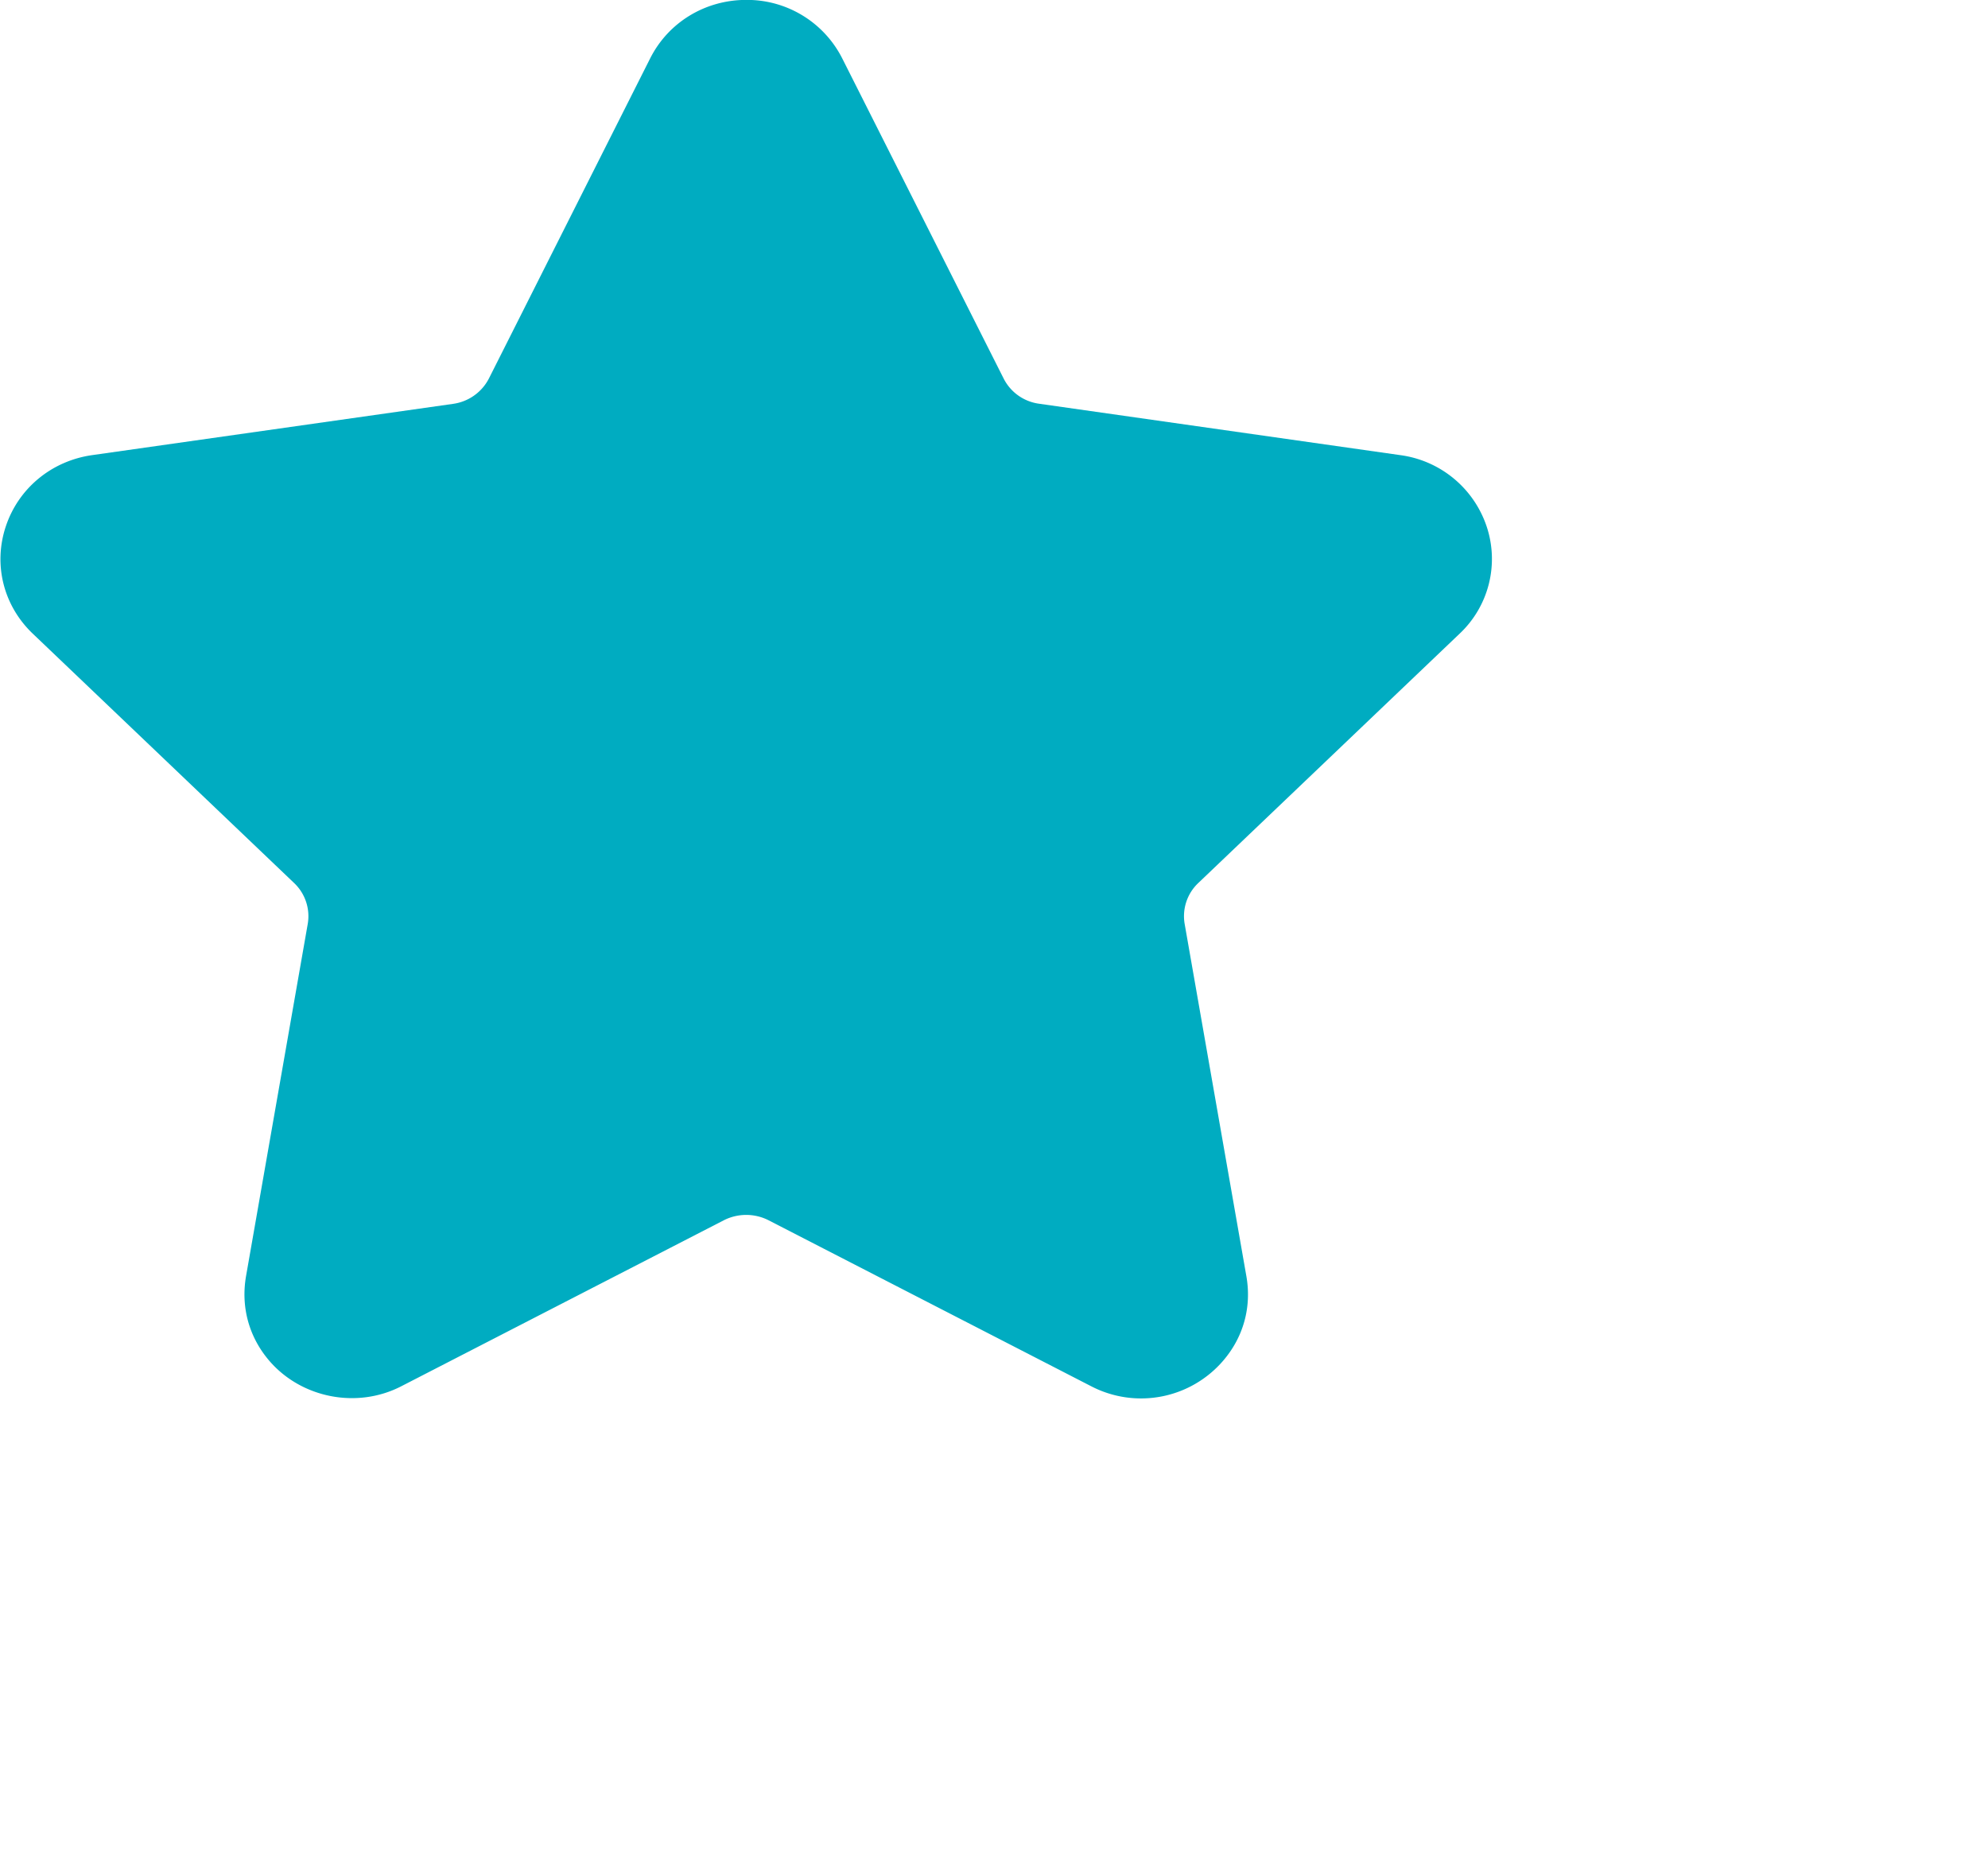<svg xmlns="http://www.w3.org/2000/svg" width="21.312" height="19.968">
    <path fill="#00ACC1" fill-rule="evenodd" d="M15.647 6.795a1.1 1.1 0 0 0 .29-1.151 1.135 1.135 0 0 0-.926-.764l-3.871-.551a.501.501 0 0 1-.381-.271L9.028.624A1.143 1.143 0 0 0 8-.001c-.44 0-.834.24-1.029.625l-1.73 3.435a.51.51 0 0 1-.382.271l-3.871.55c-.435.062-.79.355-.926.765-.136.409-.025.85.29 1.15l2.801 2.673a.49.49 0 0 1 .146.439l-.661 3.774c-.058.333.031.656.25.911.342.397.937.518 1.414.272l3.462-1.782a.53.53 0 0 1 .471 0l3.463 1.782a1.16 1.16 0 0 0 1.413-.272c.22-.255.309-.579.25-.911L12.7 9.907a.489.489 0 0 1 .146-.439l2.801-2.673z"/>
</svg>
